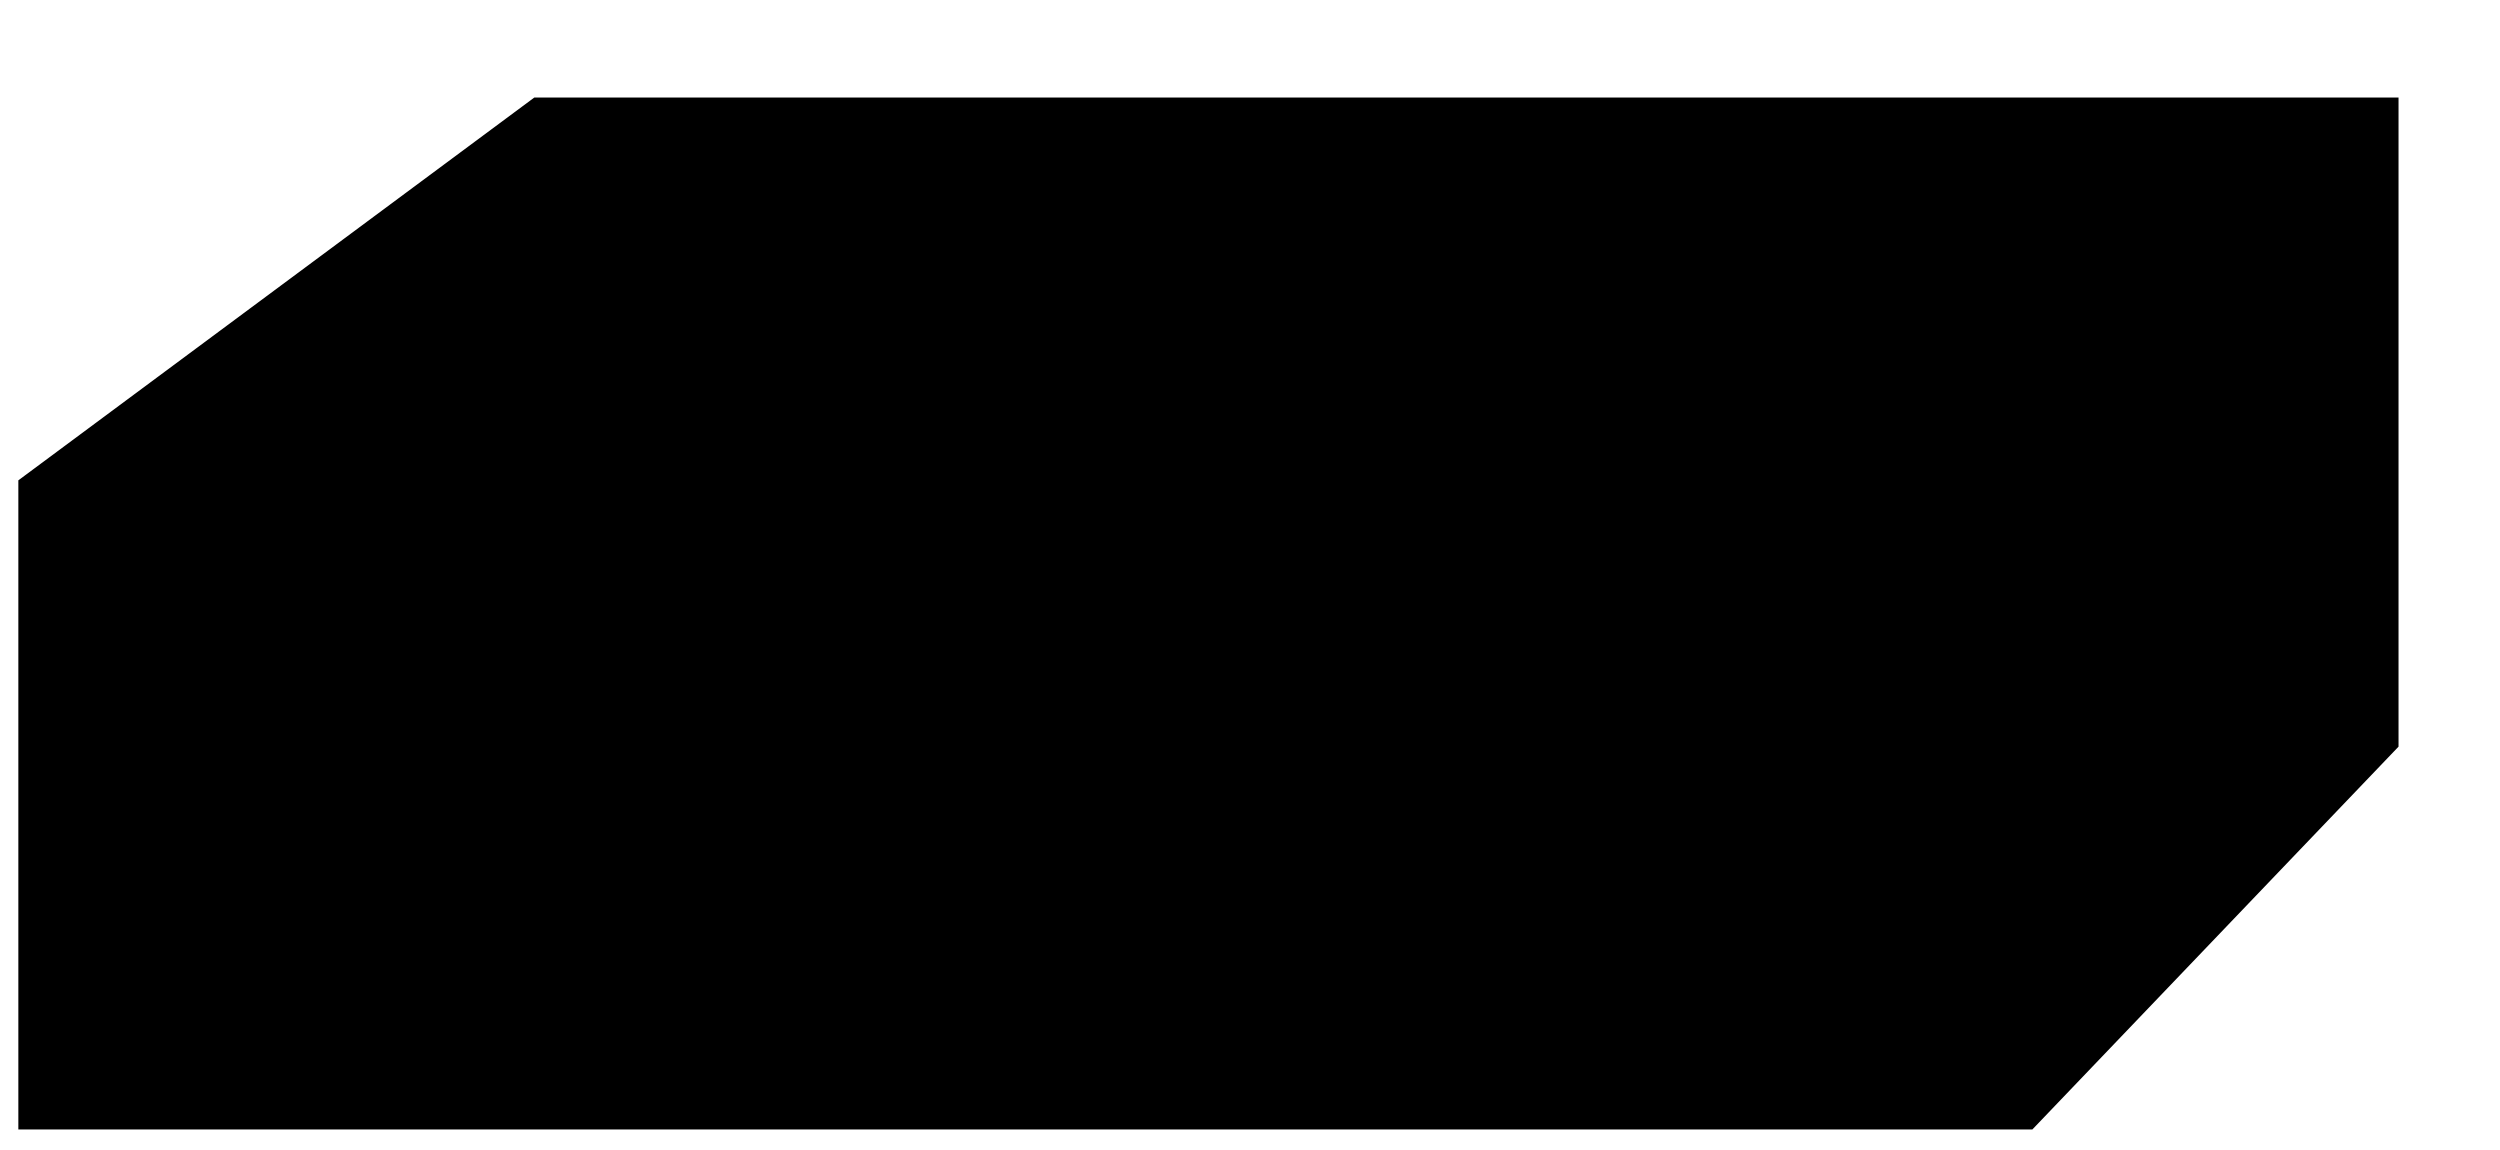 <?xml version="1.0" standalone="no"?>
<!DOCTYPE svg PUBLIC "-//W3C//DTD SVG 1.0//EN"
    "http://www.w3.org/TR/2001/REC-SVG-20010904/DTD/svg10.dtd">
<?xml-stylesheet type="text/css" href="..\cisco_network.css" ?>
<svg contentScriptType="text/ecmascript" zoomAndPan="magnify" xmlns:xlink="http://www.w3.org/1999/xlink" baseProfile="full"
    contentStyleType="text/css" enable-background="new" version="1.0" width="44.306" preserveAspectRatio="none"
    viewBox="632 -952 50.016 23.008" height="20.381" xmlns="http://www.w3.org/2000/svg" color-interpolation-filters="sRGB"
    x="0" y="1.5">
    <path stroke-width="2" d="M1899,-2830 L1930,-2853 L2042,-2853 L2020,-2830 L1899,-2830 Z M2020,-2791 L2042,-2814 
        L2042,-2853 L2020,-2830 L2020,-2791 Z M2020,-2791 L2020,-2830 L1899,-2830 L1899,-2791 L2020,-2791 Z" transform="matrix(0.333, 0, 0, 0.333, 0, 0)"/>
    <path fill="none" d="M2010,-2810 C2010,-2810 2002,-2790 1993,-2810 C1984,-2830 1976,-2810 1976,-2810 C1976,-2810 
        1968,-2790 1958,-2810 C1949,-2830 1941,-2810 1941,-2810 C1941,-2810 1933,-2790 1924,-2810 C1915,-2830 1907,-2810 
        1907,-2810" stroke-width="2" transform="matrix(0.333, 0, 0, 0.333, 0, 0)" stroke-linecap="round"/>
    <path fill="none" d="M1907,-2810 C1907,-2810 1915,-2790 1924,-2810 C1933,-2830 1941,-2810 1941,-2810 C1941,-2810 
        1949,-2790 1959,-2810 C1968,-2830 1976,-2810 1976,-2810 C1976,-2810 1984,-2790 1993,-2810 C2002,-2830 2010,-2810 
        2010,-2810" stroke-width="4" transform="matrix(0.333, 0, 0, 0.333, 0, 0)" stroke-linecap="round"/>
    <path fill="none" d="M2012,-2810 C2012,-2810 2004,-2790 1995,-2810 C1985,-2830 1978,-2810 1978,-2810 C1978,-2810 
        1970,-2790 1960,-2810 C1951,-2830 1943,-2810 1943,-2810 C1943,-2810 1935,-2790 1926,-2810 C1916,-2830 1909,-2810 
        1909,-2810" stroke-width="2" transform="matrix(0.333, 0, 0, 0.333, 0, 0)" stroke="#000000" stroke-linecap="round"/>
    <path fill="none" d="M1909,-2810 C1909,-2810 1916,-2790 1926,-2810 C1935,-2830 1943,-2810 1943,-2810 C1943,-2810 
        1951,-2790 1960,-2810 C1970,-2830 1978,-2810 1978,-2810 C1978,-2810 1985,-2790 1995,-2810 C2004,-2830 2012,-2810 
        2012,-2810" stroke-width="4" transform="matrix(0.333, 0, 0, 0.333, 0, 0)" stroke="#000000" stroke-linecap="round"/>
    <path fill="none" d="M2010,-2810 C2010,-2810 2002,-2790 1993,-2810 C1984,-2830 1976,-2810 1976,-2810 C1976,-2810 
        1968,-2790 1958,-2810 C1949,-2830 1941,-2810 1941,-2810 C1941,-2810 1933,-2790 1924,-2810 C1915,-2830 1907,-2810 
        1907,-2810" stroke-width="2" transform="matrix(0.333, 0, 0, 0.333, 0, 0)" stroke-linecap="round"/>
    <path fill="none" d="M1907,-2810 C1907,-2810 1915,-2790 1924,-2810 C1933,-2830 1941,-2810 1941,-2810 C1941,-2810 
        1949,-2790 1959,-2810 C1968,-2830 1976,-2810 1976,-2810 C1976,-2810 1984,-2790 1993,-2810 C2002,-2830 2010,-2810 
        2010,-2810" stroke-width="4" transform="matrix(0.333, 0, 0, 0.333, 0, 0)" stroke-linecap="round"/>
    <path fill="none" d="M2012,-2810 C2012,-2810 2004,-2790 1995,-2810 C1985,-2830 1978,-2810 1978,-2810 C1978,-2810 
        1970,-2790 1960,-2810 C1951,-2830 1943,-2810 1943,-2810 C1943,-2810 1935,-2790 1926,-2810 C1916,-2830 1909,-2810 
        1909,-2810" stroke-width="2" transform="matrix(0.333, 0, 0, 0.333, 0, 0)" stroke="#000000" stroke-linecap="round"/>
    <path fill="none" d="M1909,-2810 C1909,-2810 1916,-2790 1926,-2810 C1935,-2830 1943,-2810 1943,-2810 C1943,-2810 
        1951,-2790 1960,-2810 C1970,-2830 1978,-2810 1978,-2810 C1978,-2810 1985,-2790 1995,-2810 C2004,-2830 2012,-2810 
        2012,-2810" stroke-width="4" transform="matrix(0.333, 0, 0, 0.333, 0, 0)" stroke="#000000" stroke-linecap="round"/>
    <path fill="none" d="M2010,-2810 C2010,-2810 2002,-2790 1993,-2810 C1984,-2830 1976,-2810 1976,-2810 C1976,-2810 
        1968,-2790 1958,-2810 C1949,-2830 1941,-2810 1941,-2810 C1941,-2810 1933,-2790 1924,-2810 C1915,-2830 1907,-2810 
        1907,-2810" stroke-width="2" transform="matrix(0.333, 0, 0, 0.333, 0, 0)" stroke-linecap="round"/>
    <path fill="none" d="M1907,-2810 C1907,-2810 1915,-2790 1924,-2810 C1933,-2830 1941,-2810 1941,-2810 C1941,-2810 
        1949,-2790 1959,-2810 C1968,-2830 1976,-2810 1976,-2810 C1976,-2810 1984,-2790 1993,-2810 C2002,-2830 2010,-2810 
        2010,-2810" stroke-width="4" transform="matrix(0.333, 0, 0, 0.333, 0, 0)" stroke-linecap="round"/>
</svg>